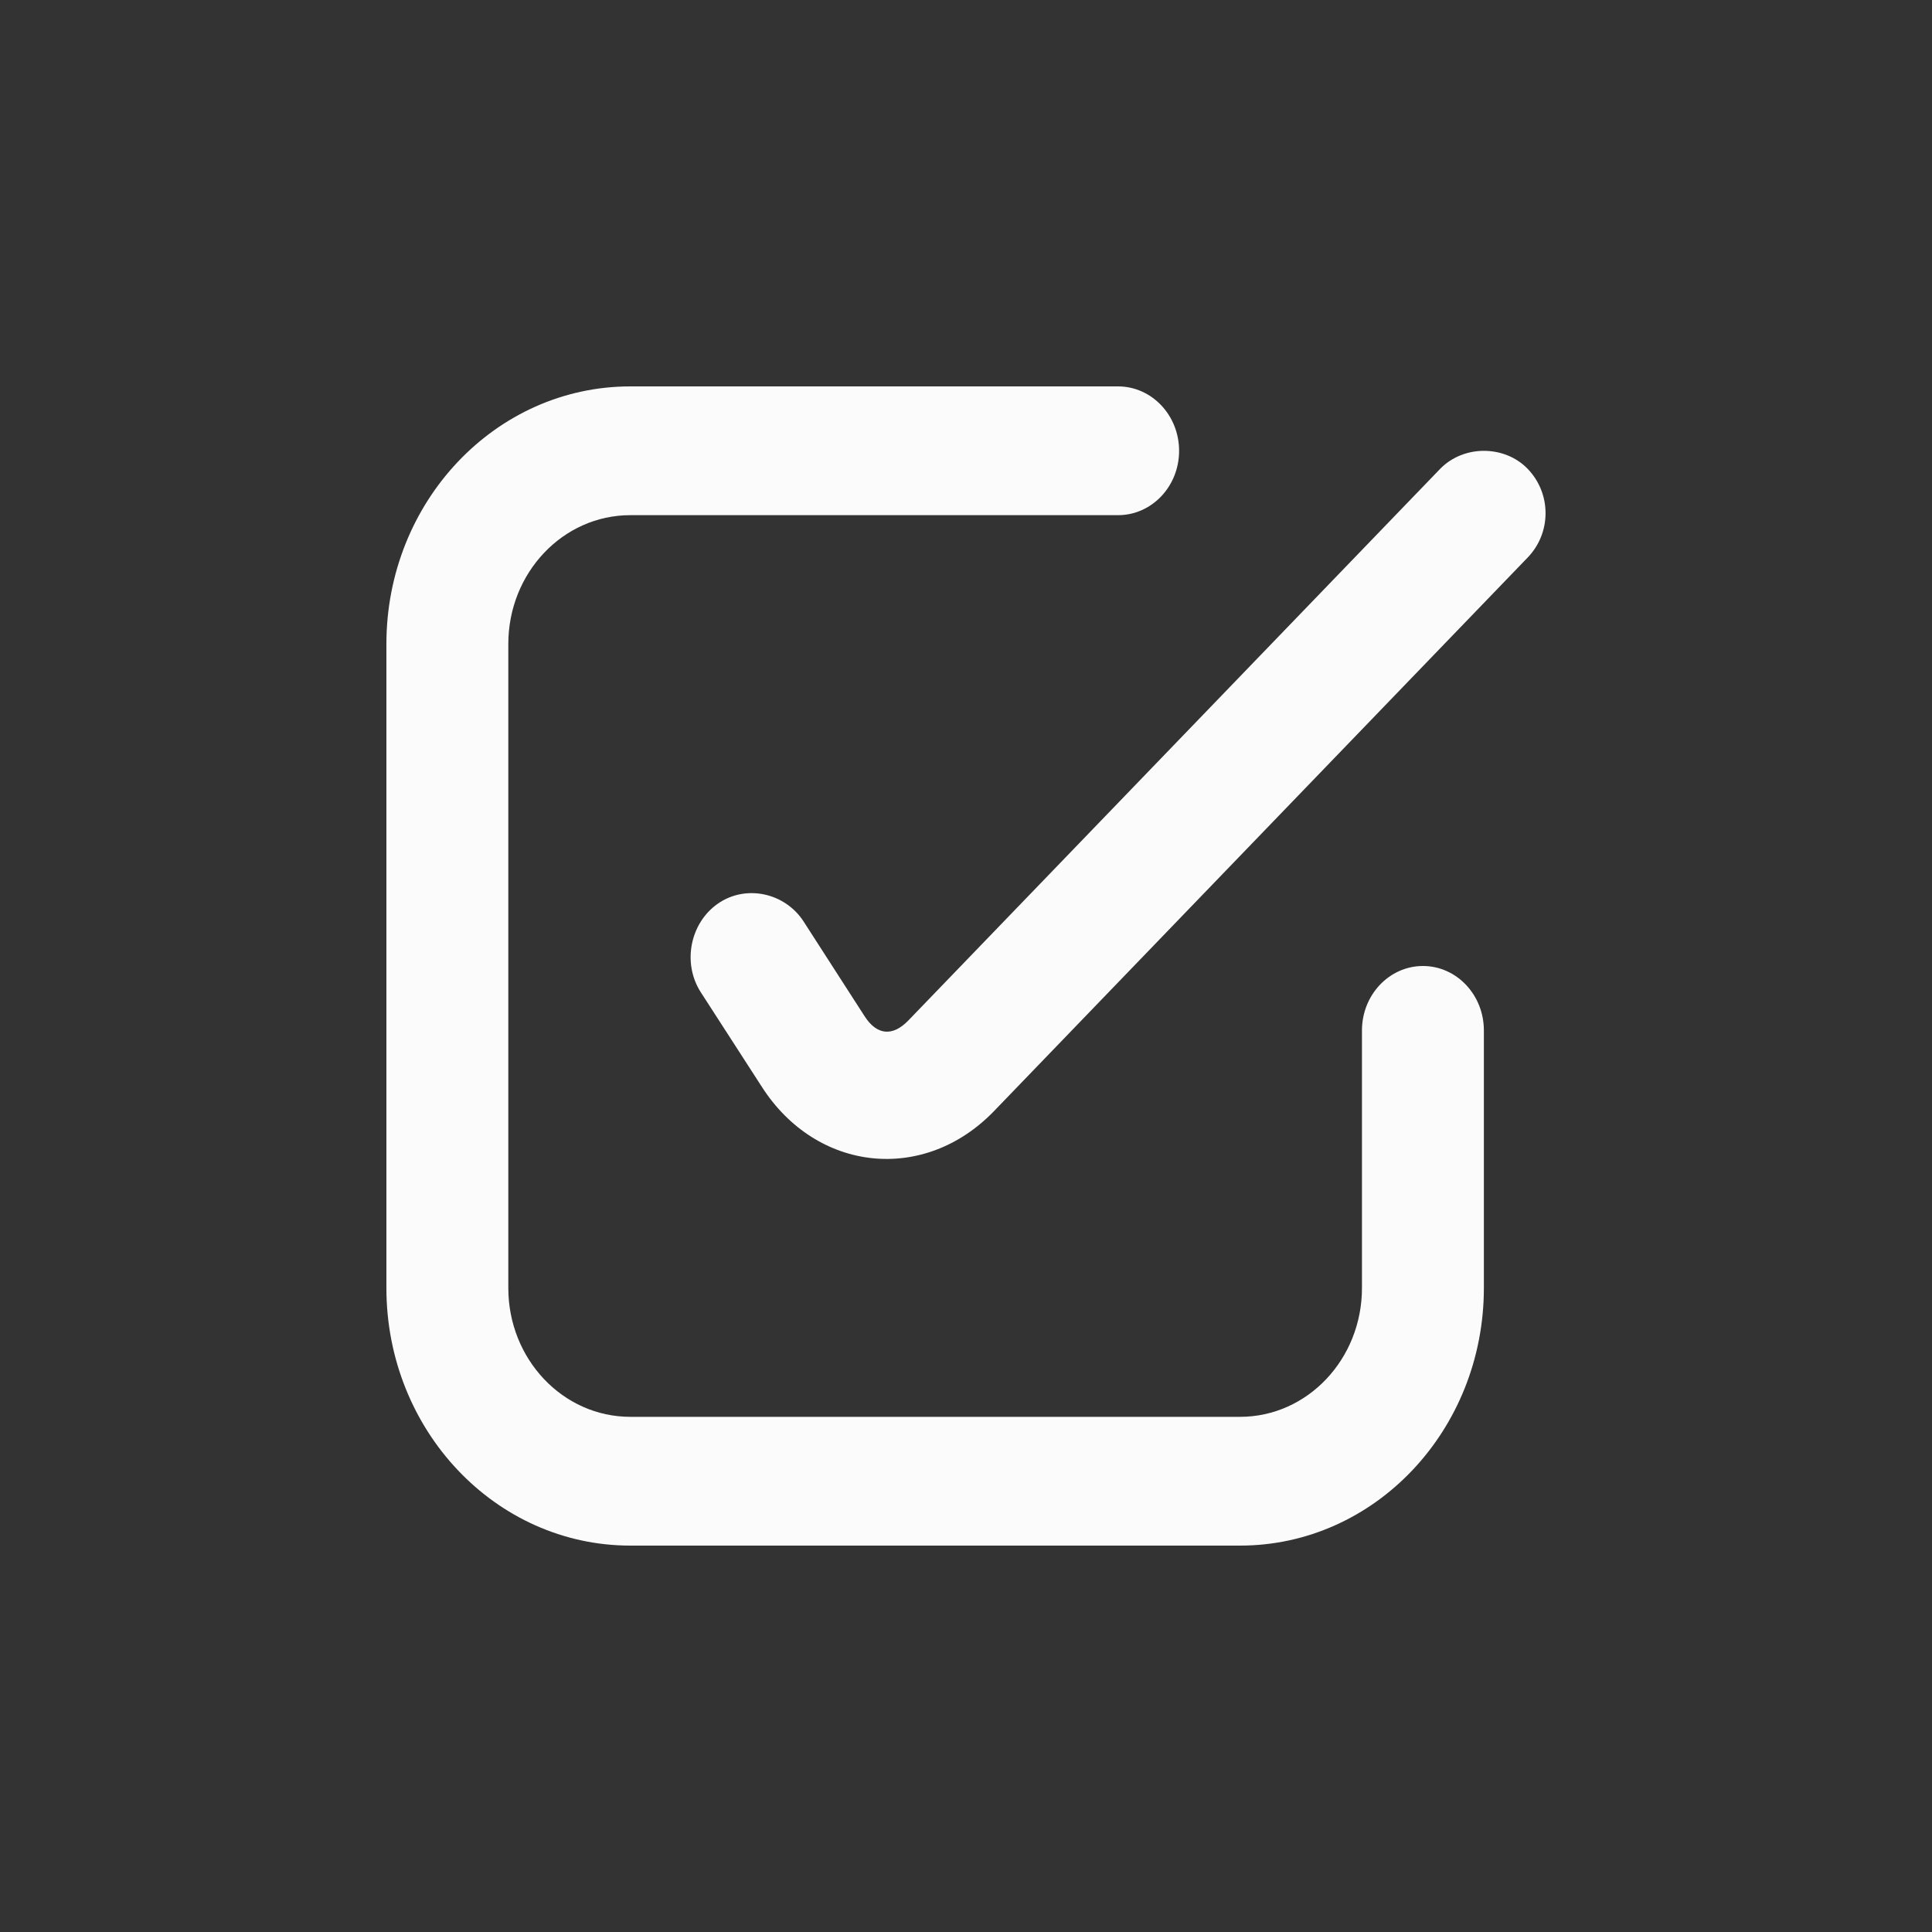 <svg width="20" height="20" viewBox="0 0 20 20" fill="none" xmlns="http://www.w3.org/2000/svg">
<rect x="0" y="0" width="20" height="20" fill="#333333" stroke="none"/>
<path opacity="0.978" d="M6.525 4C5.13 4 4 5.194 4 6.667V13.333C4 14.806 5.13 16 6.525 16H12.837C14.231 16 15.361 14.806 15.361 13.333V10.667C15.361 10.299 15.079 10 14.73 10C14.382 10 14.099 10.299 14.099 10.667V13.333C14.099 14.07 13.534 14.667 12.837 14.667H6.525C5.827 14.667 5.262 14.07 5.262 13.333V6.667C5.262 5.93 5.827 5.333 6.525 5.333H11.574C11.923 5.333 12.206 5.035 12.206 4.667C12.206 4.299 11.923 4 11.574 4H6.525ZM15.361 4.667C15.2 4.667 15.031 4.727 14.908 4.854L9.404 10.563C9.242 10.731 9.079 10.719 8.951 10.521L8.32 9.541C8.127 9.241 7.722 9.153 7.432 9.354C7.143 9.555 7.061 9.97 7.254 10.271L7.886 11.25C8.454 12.136 9.567 12.253 10.292 11.5L15.815 5.771C16.061 5.515 16.061 5.11 15.815 4.854C15.692 4.726 15.523 4.667 15.361 4.667Z" fill="white"/>
</svg>
